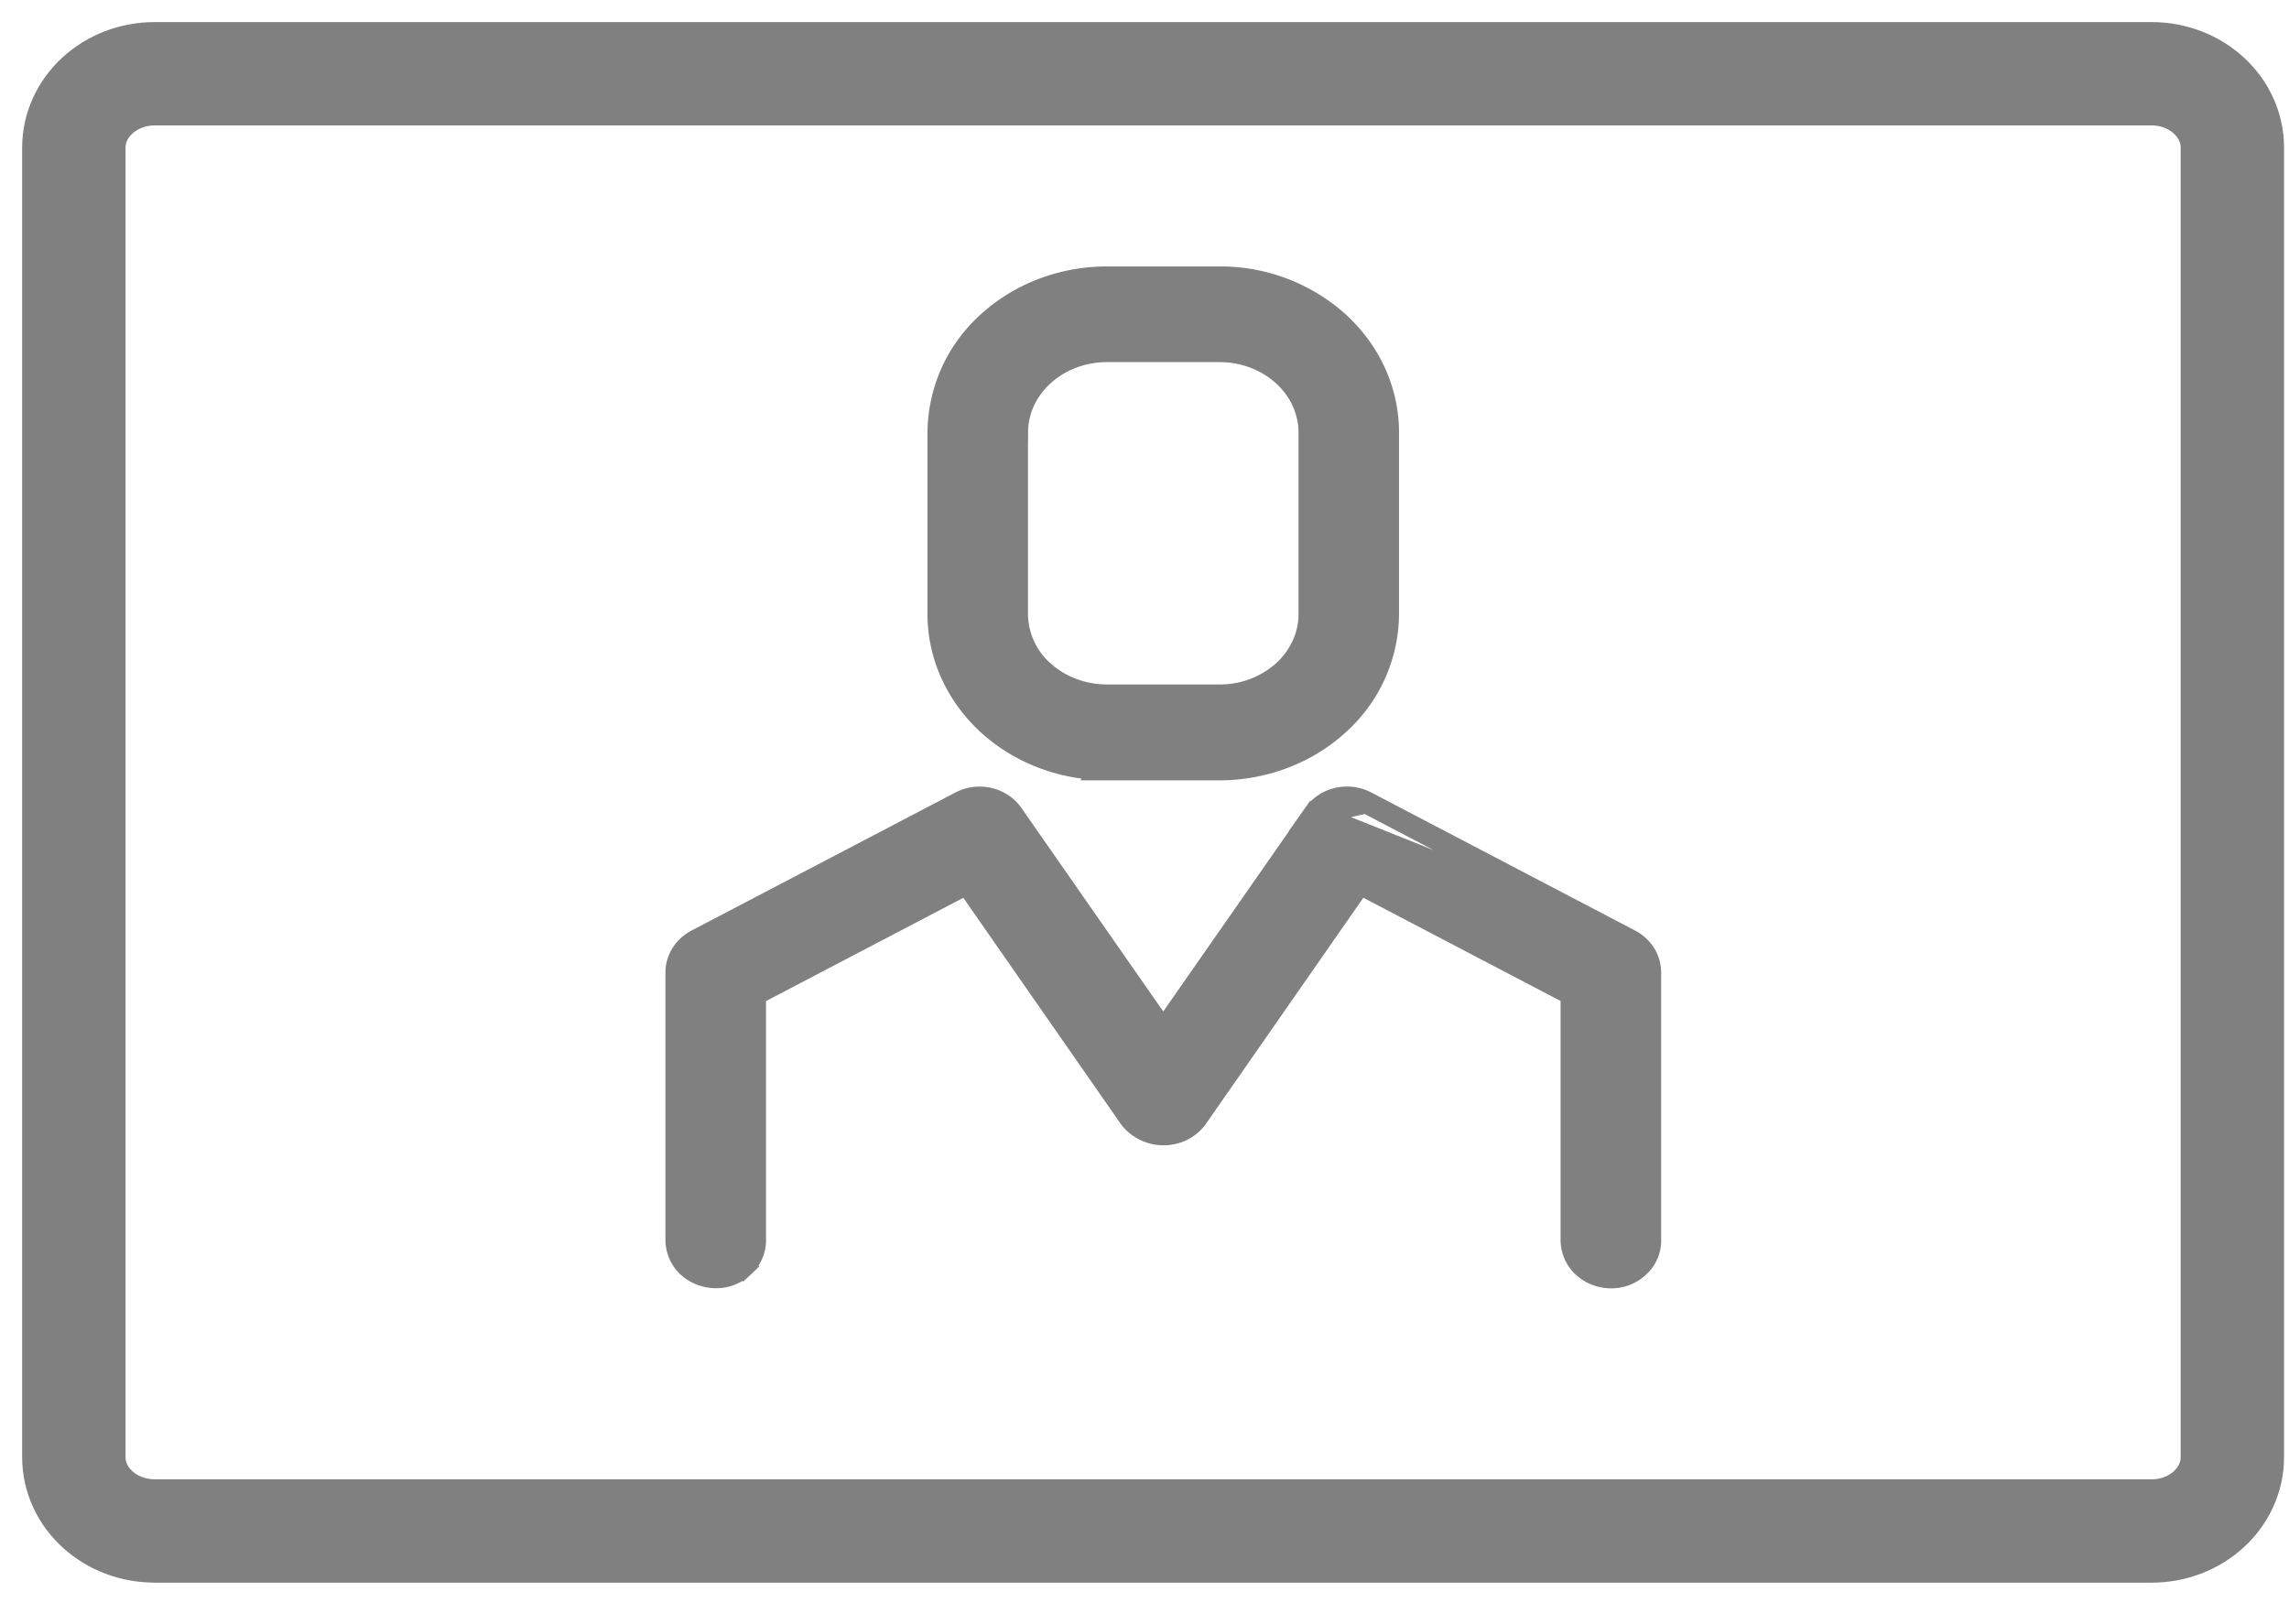 <svg width="31" height="22" viewBox="0 0 31 22" fill="none" xmlns="http://www.w3.org/2000/svg"><path d="M22.074 12.737a.52.52 0 0 1 .198.18.477.477 0 0 1 .075.256v3.61a.473.473 0 0 1-.152.368.533.533 0 0 1-.38.15.562.562 0 0 1-.378-.15.495.495 0 0 1-.152-.367v-3.316l-2.869-1.502L16.2 15.15l-.006.007a.54.54 0 0 1-.195.154.577.577 0 0 1-.683-.154l-.006-.007-2.216-3.183-2.87 1.502v3.314a.473.473 0 0 1-.153.367l-.103-.108.103.108a.533.533 0 0 1-.378.149.562.562 0 0 1-.379-.149.497.497 0 0 1-.152-.368v-3.609c0-.09.026-.178.075-.255a.517.517 0 0 1 .197-.18l3.574-1.87a.562.562 0 0 1 .382-.05c.13.03.245.104.32.212l2.044 2.933 2.044-2.932 4.276 1.707zm0 0l-3.573-1.87 3.573 1.87zm-3.573-1.87a.562.562 0 0 0-.383-.049.53.53 0 0 0-.32.212l.703-.162zm-3.511-.447h1.528c.6-.001 1.178-.22 1.606-.611a2.02 2.02 0 0 0 .673-1.488V5.856c0-.56-.244-1.095-.673-1.487a2.387 2.387 0 0 0-1.606-.61h-1.527c-.6 0-1.178.218-1.607.61a2.021 2.021 0 0 0-.673 1.487v2.465c0 .56.245 1.095.673 1.488.428.391 1.006.61 1.607.61zm-1.217-4.563c0-.288.125-.567.352-.774.228-.209.539-.328.866-.328h1.527c.327 0 .638.12.866.328.226.207.351.486.352.774V8.32c0 .287-.126.566-.352.774a1.286 1.286 0 0 1-.866.327H14.99c-.327 0-.638-.12-.866-.327a1.051 1.051 0 0 1-.352-.774V5.857z" fill="gray" stroke="gray" stroke-width=".3"/><path d="M2.094 20.738h27.044c.605 0 1.095-.448 1.095-1.001V2c0-.553-.49-1.001-1.095-1.001H2.094C1.49 1 1 1.448 1 2.001v17.736c0 .553.49 1 1.094 1z" stroke="gray" stroke-width="1.4" stroke-miterlimit="10" stroke-linecap="round" stroke-linejoin="round"/></svg>